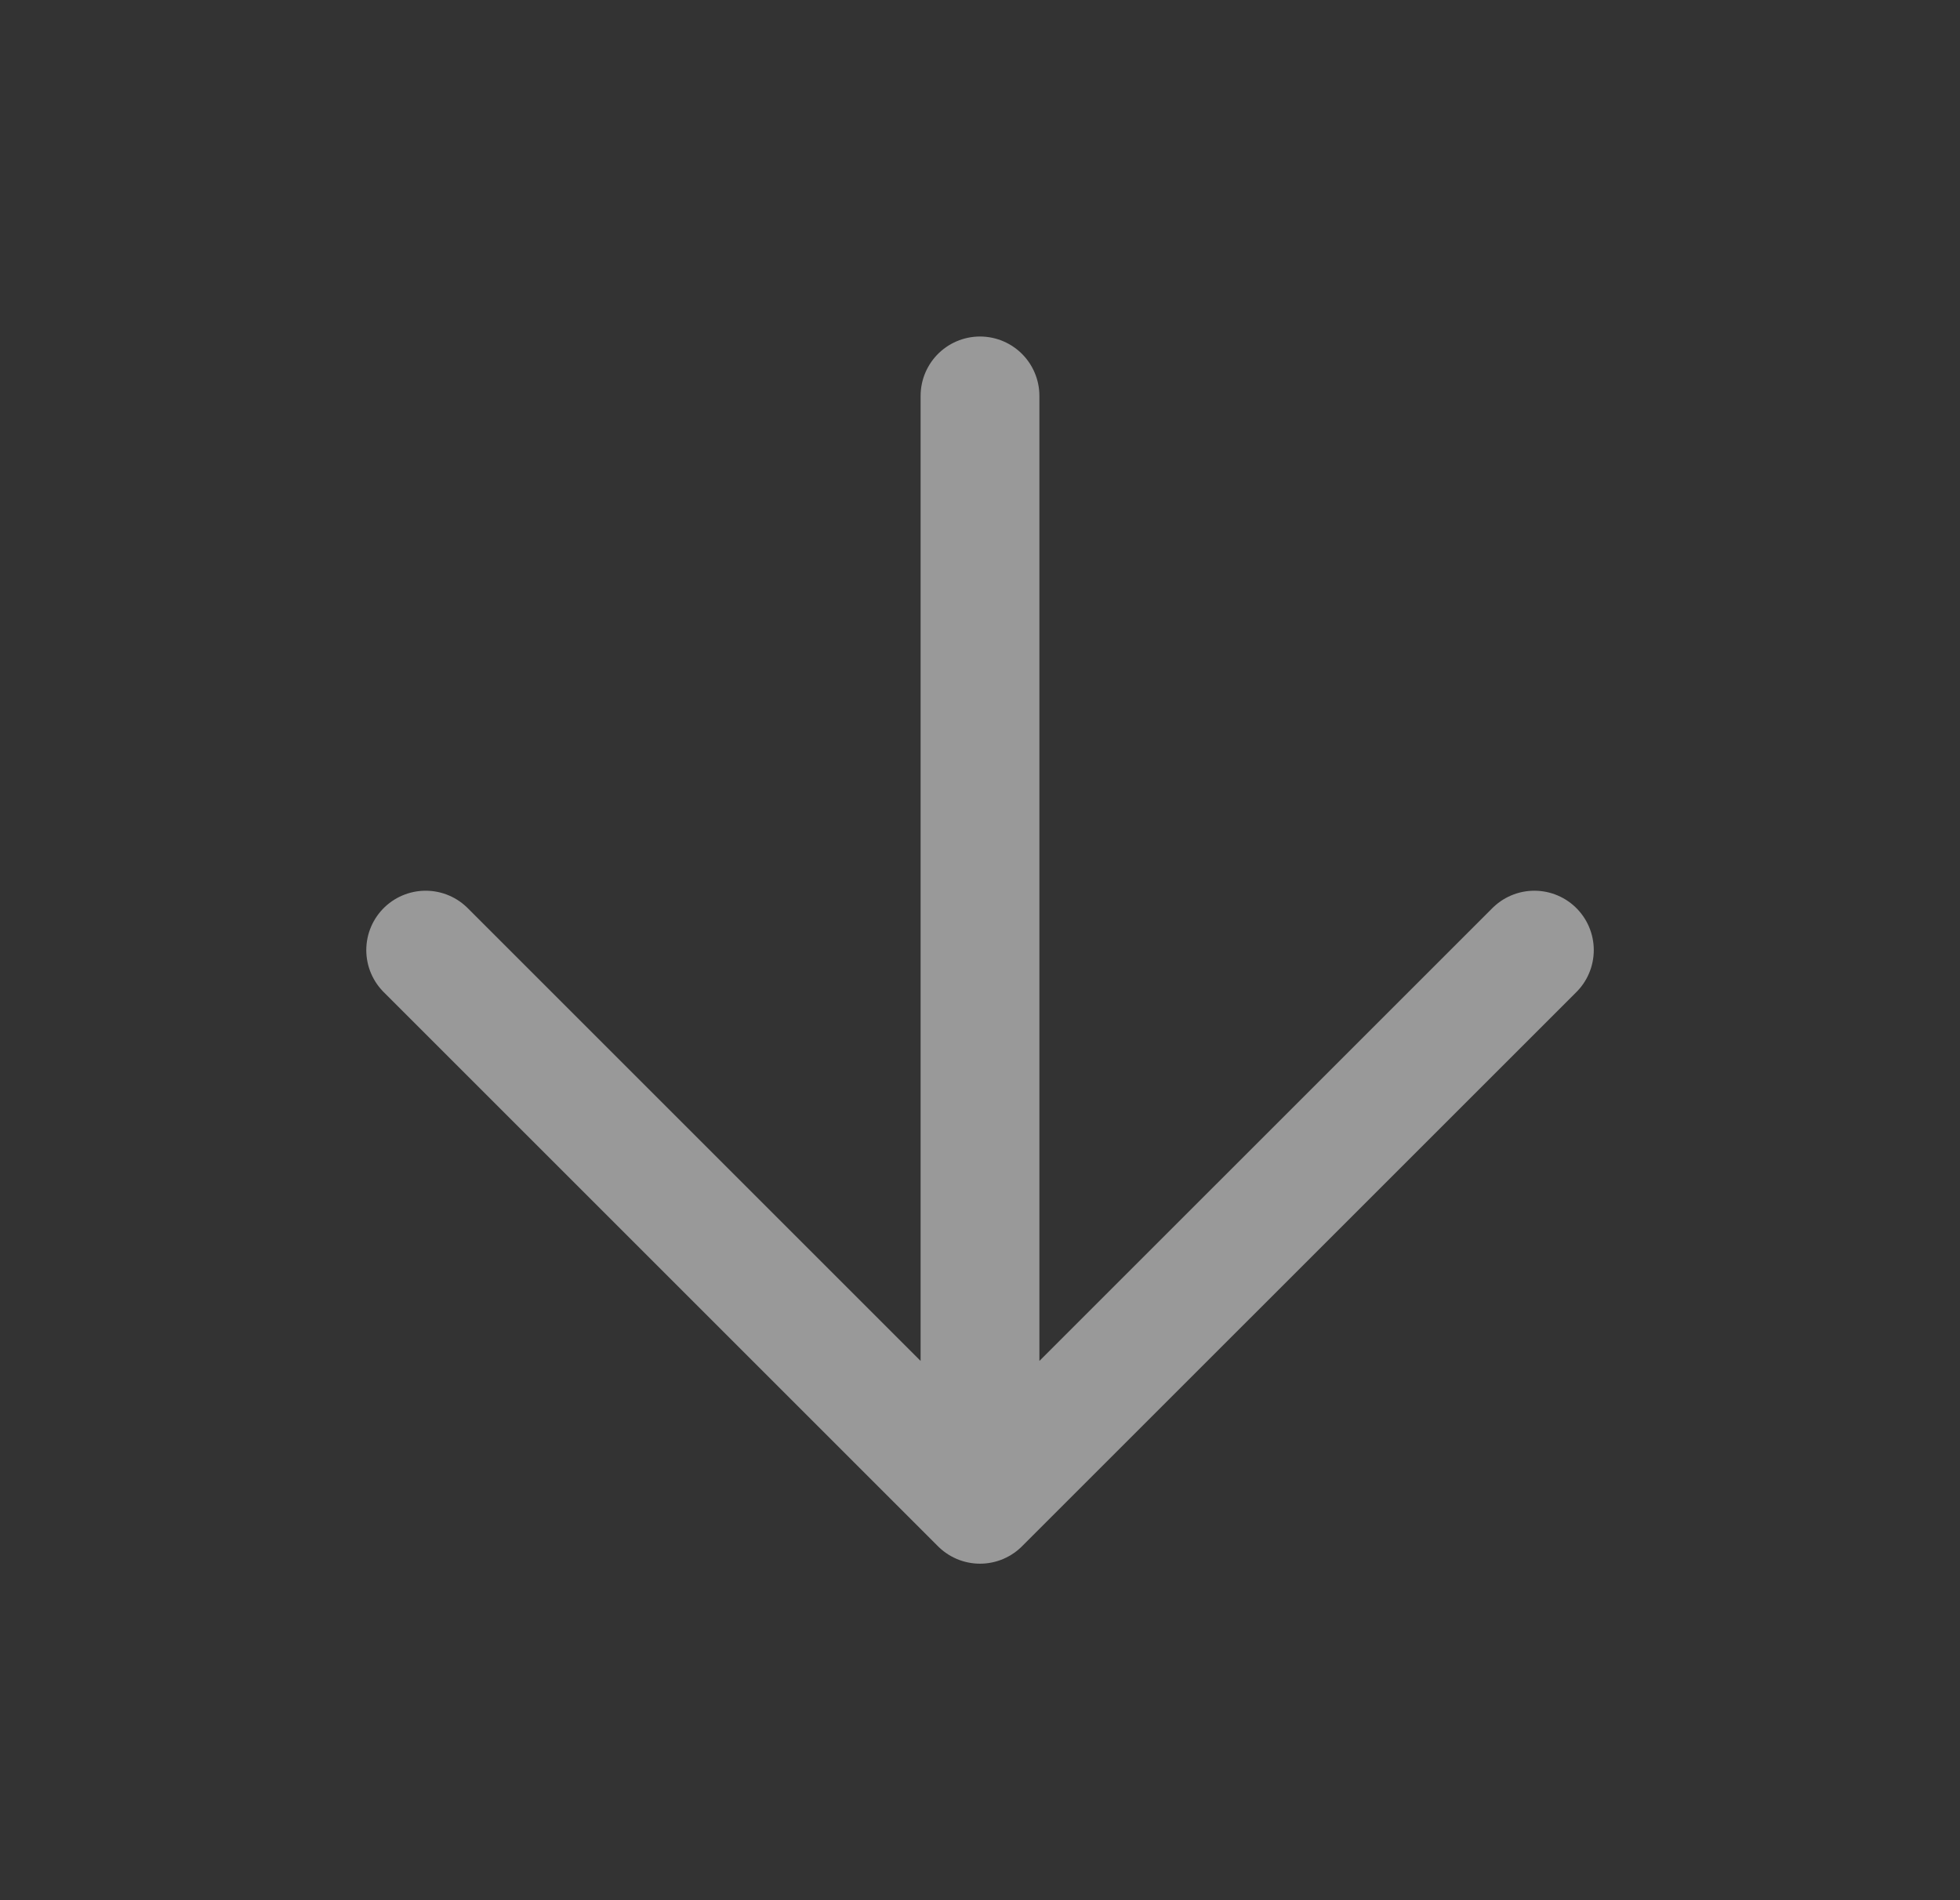 <svg width="33" height="32" viewBox="0 0 33 32" fill="none" xmlns="http://www.w3.org/2000/svg">
<rect x="0" y="0" width="33" height="32" fill="#333333" stroke="none"/>
<path opacity="0.5" d="M16.5 6.667L16.5 25.333M16.5 25.333L25.834 16M16.5 25.333L7.167 16" stroke="white" stroke-width="2" stroke-linecap="round" stroke-linejoin="round"/>
</svg>
